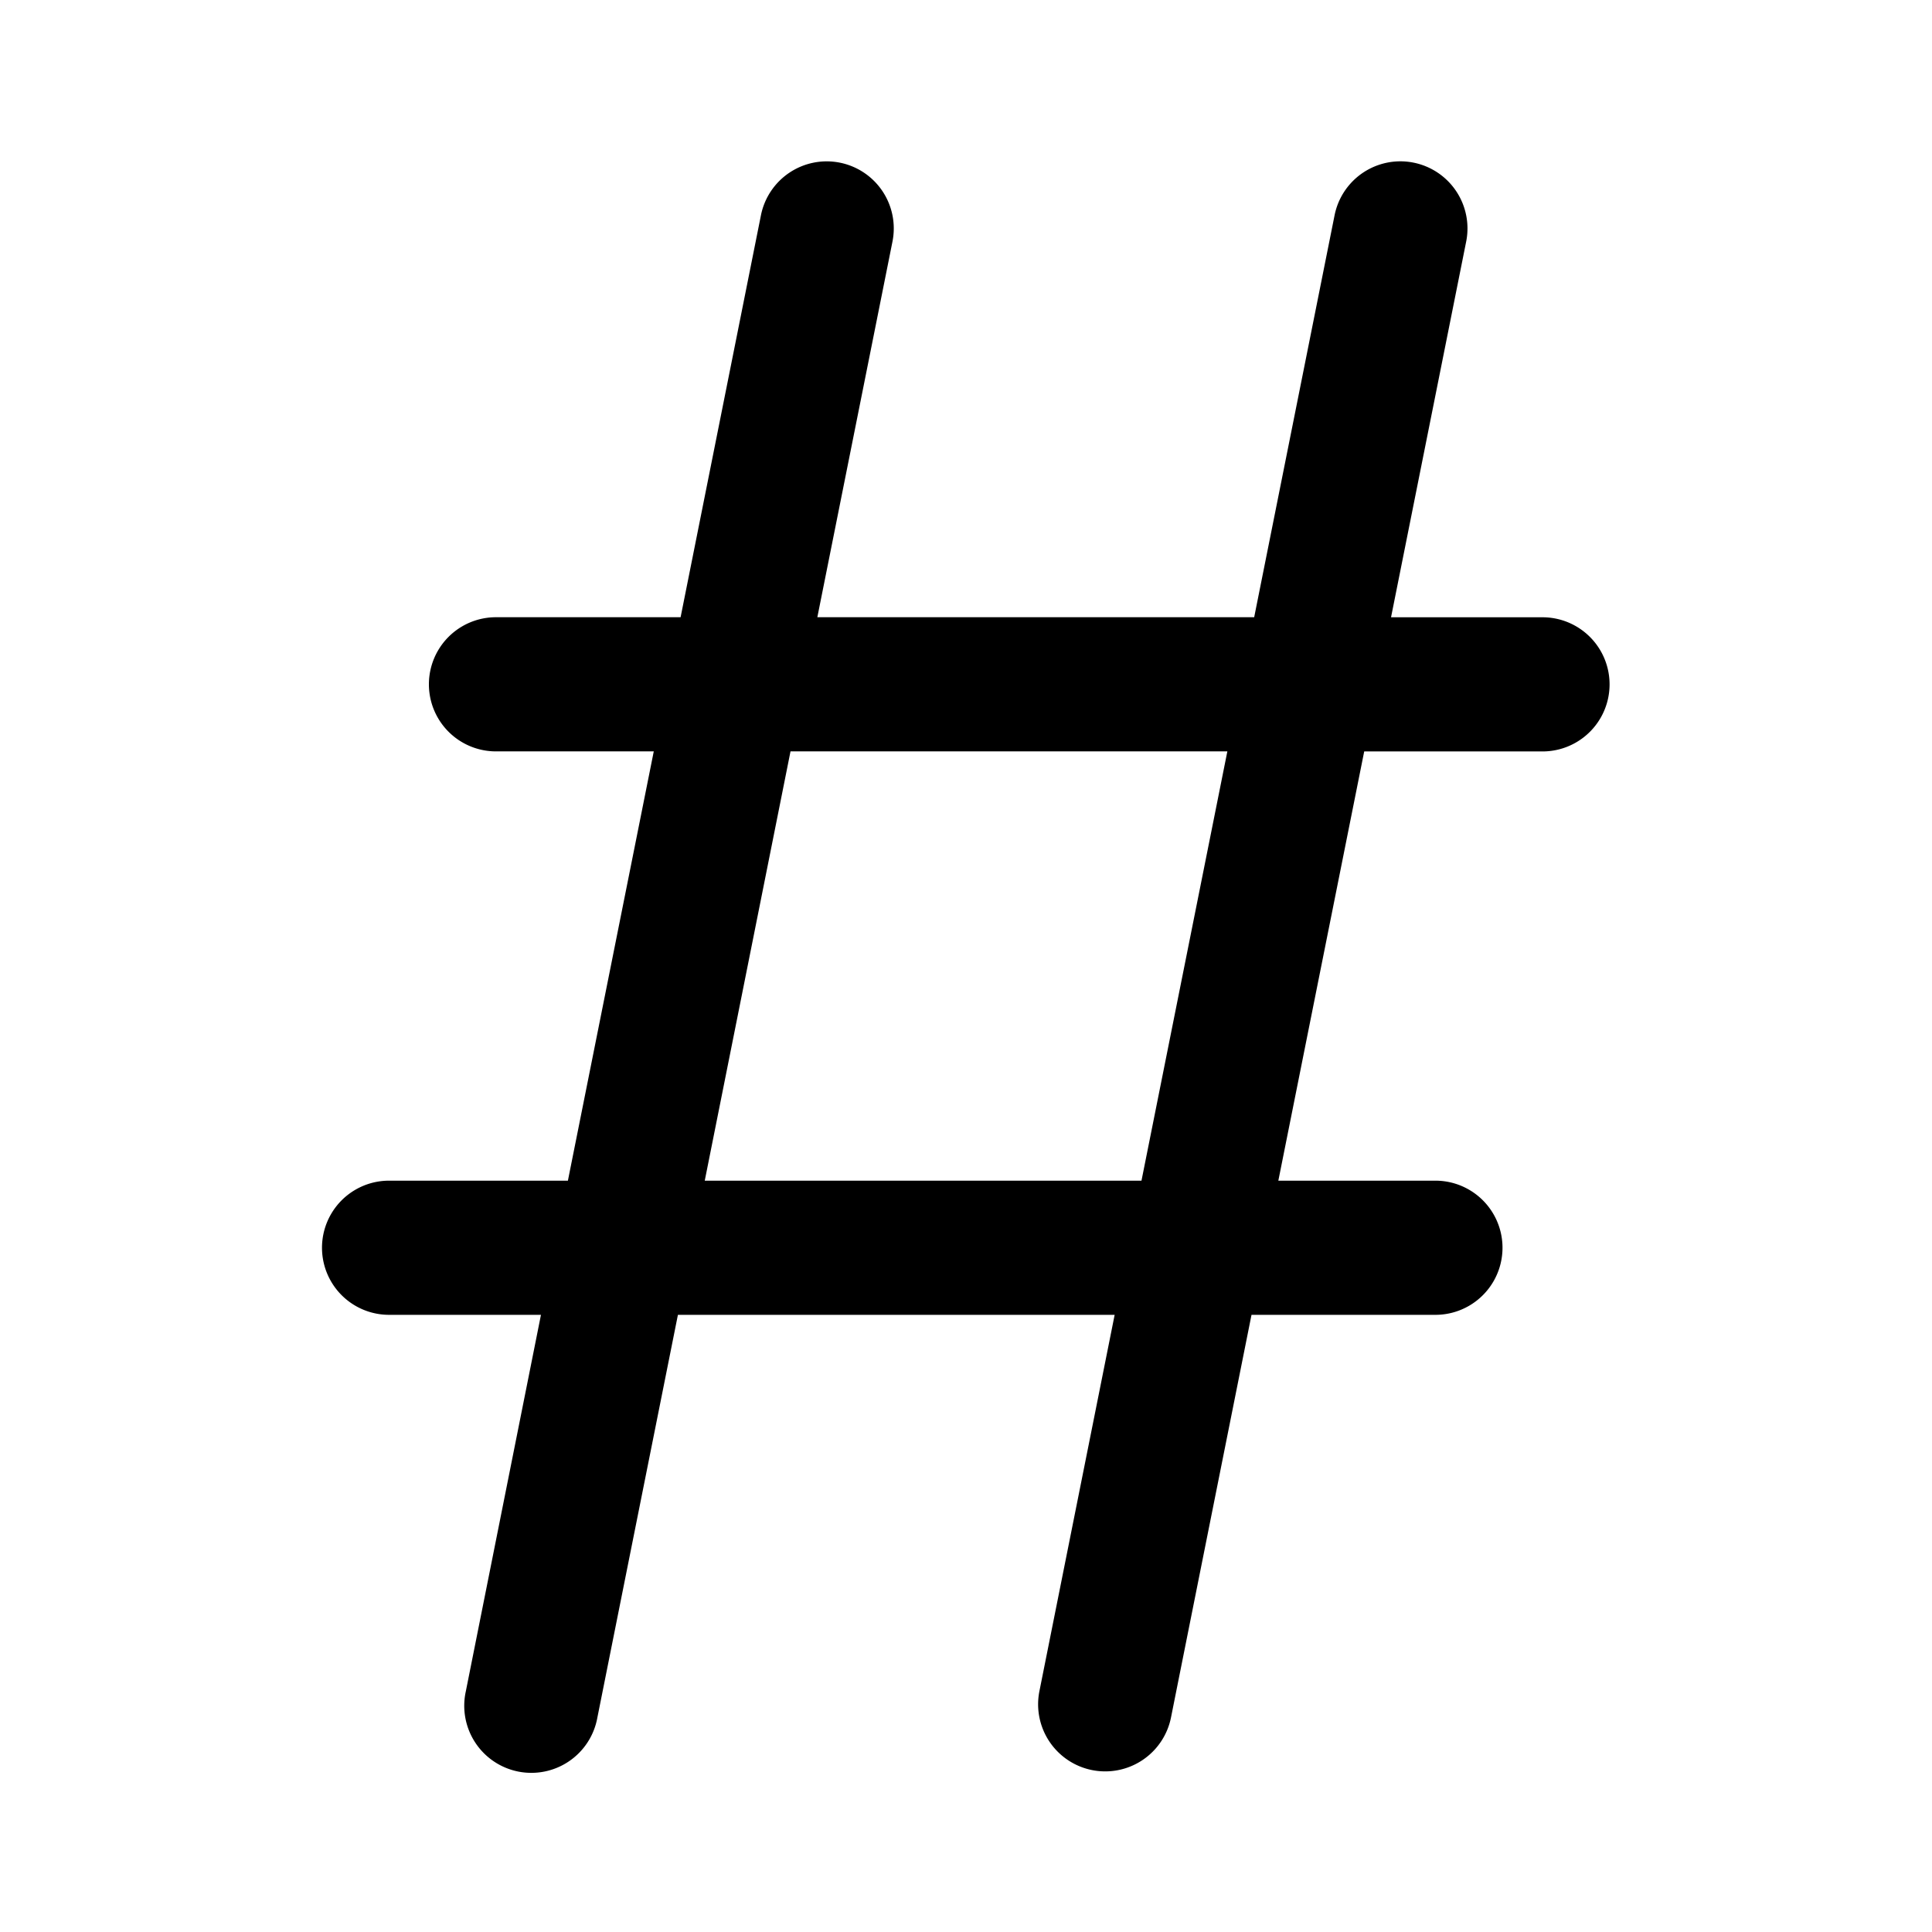 <svg xmlns="http://www.w3.org/2000/svg" width="36" height="36" fill="currentColor" viewBox="0 0 36 36"><path fill-rule="evenodd" d="M15.65 3.031a1.25 1.25 0 0 1 .98 1.47l-1.4 7h8.14l1.498-7.49a1.25 1.25 0 0 1 2.452.491l-1.4 7h2.822a1.25 1.25 0 0 1 0 2.5H25.42L23.82 22h2.927a1.25 1.25 0 0 1 0 2.5H23.32l-1.5 7.502a1.25 1.25 0 0 1-2.452-.49L20.77 24.5h-8.138l-1.501 7.505a1.25 1.25 0 1 1-2.451-.49l1.4-7.015H7.25a1.25 1.25 0 1 1 0-2.5h3.332l1.6-7.999h-2.94a1.25 1.25 0 1 1 0-2.5h3.44l1.497-7.49a1.25 1.25 0 0 1 1.471-.98ZM21.27 22l1.6-7.999h-8.14L13.132 22h8.139Z" clip-rule="evenodd"/></svg>
